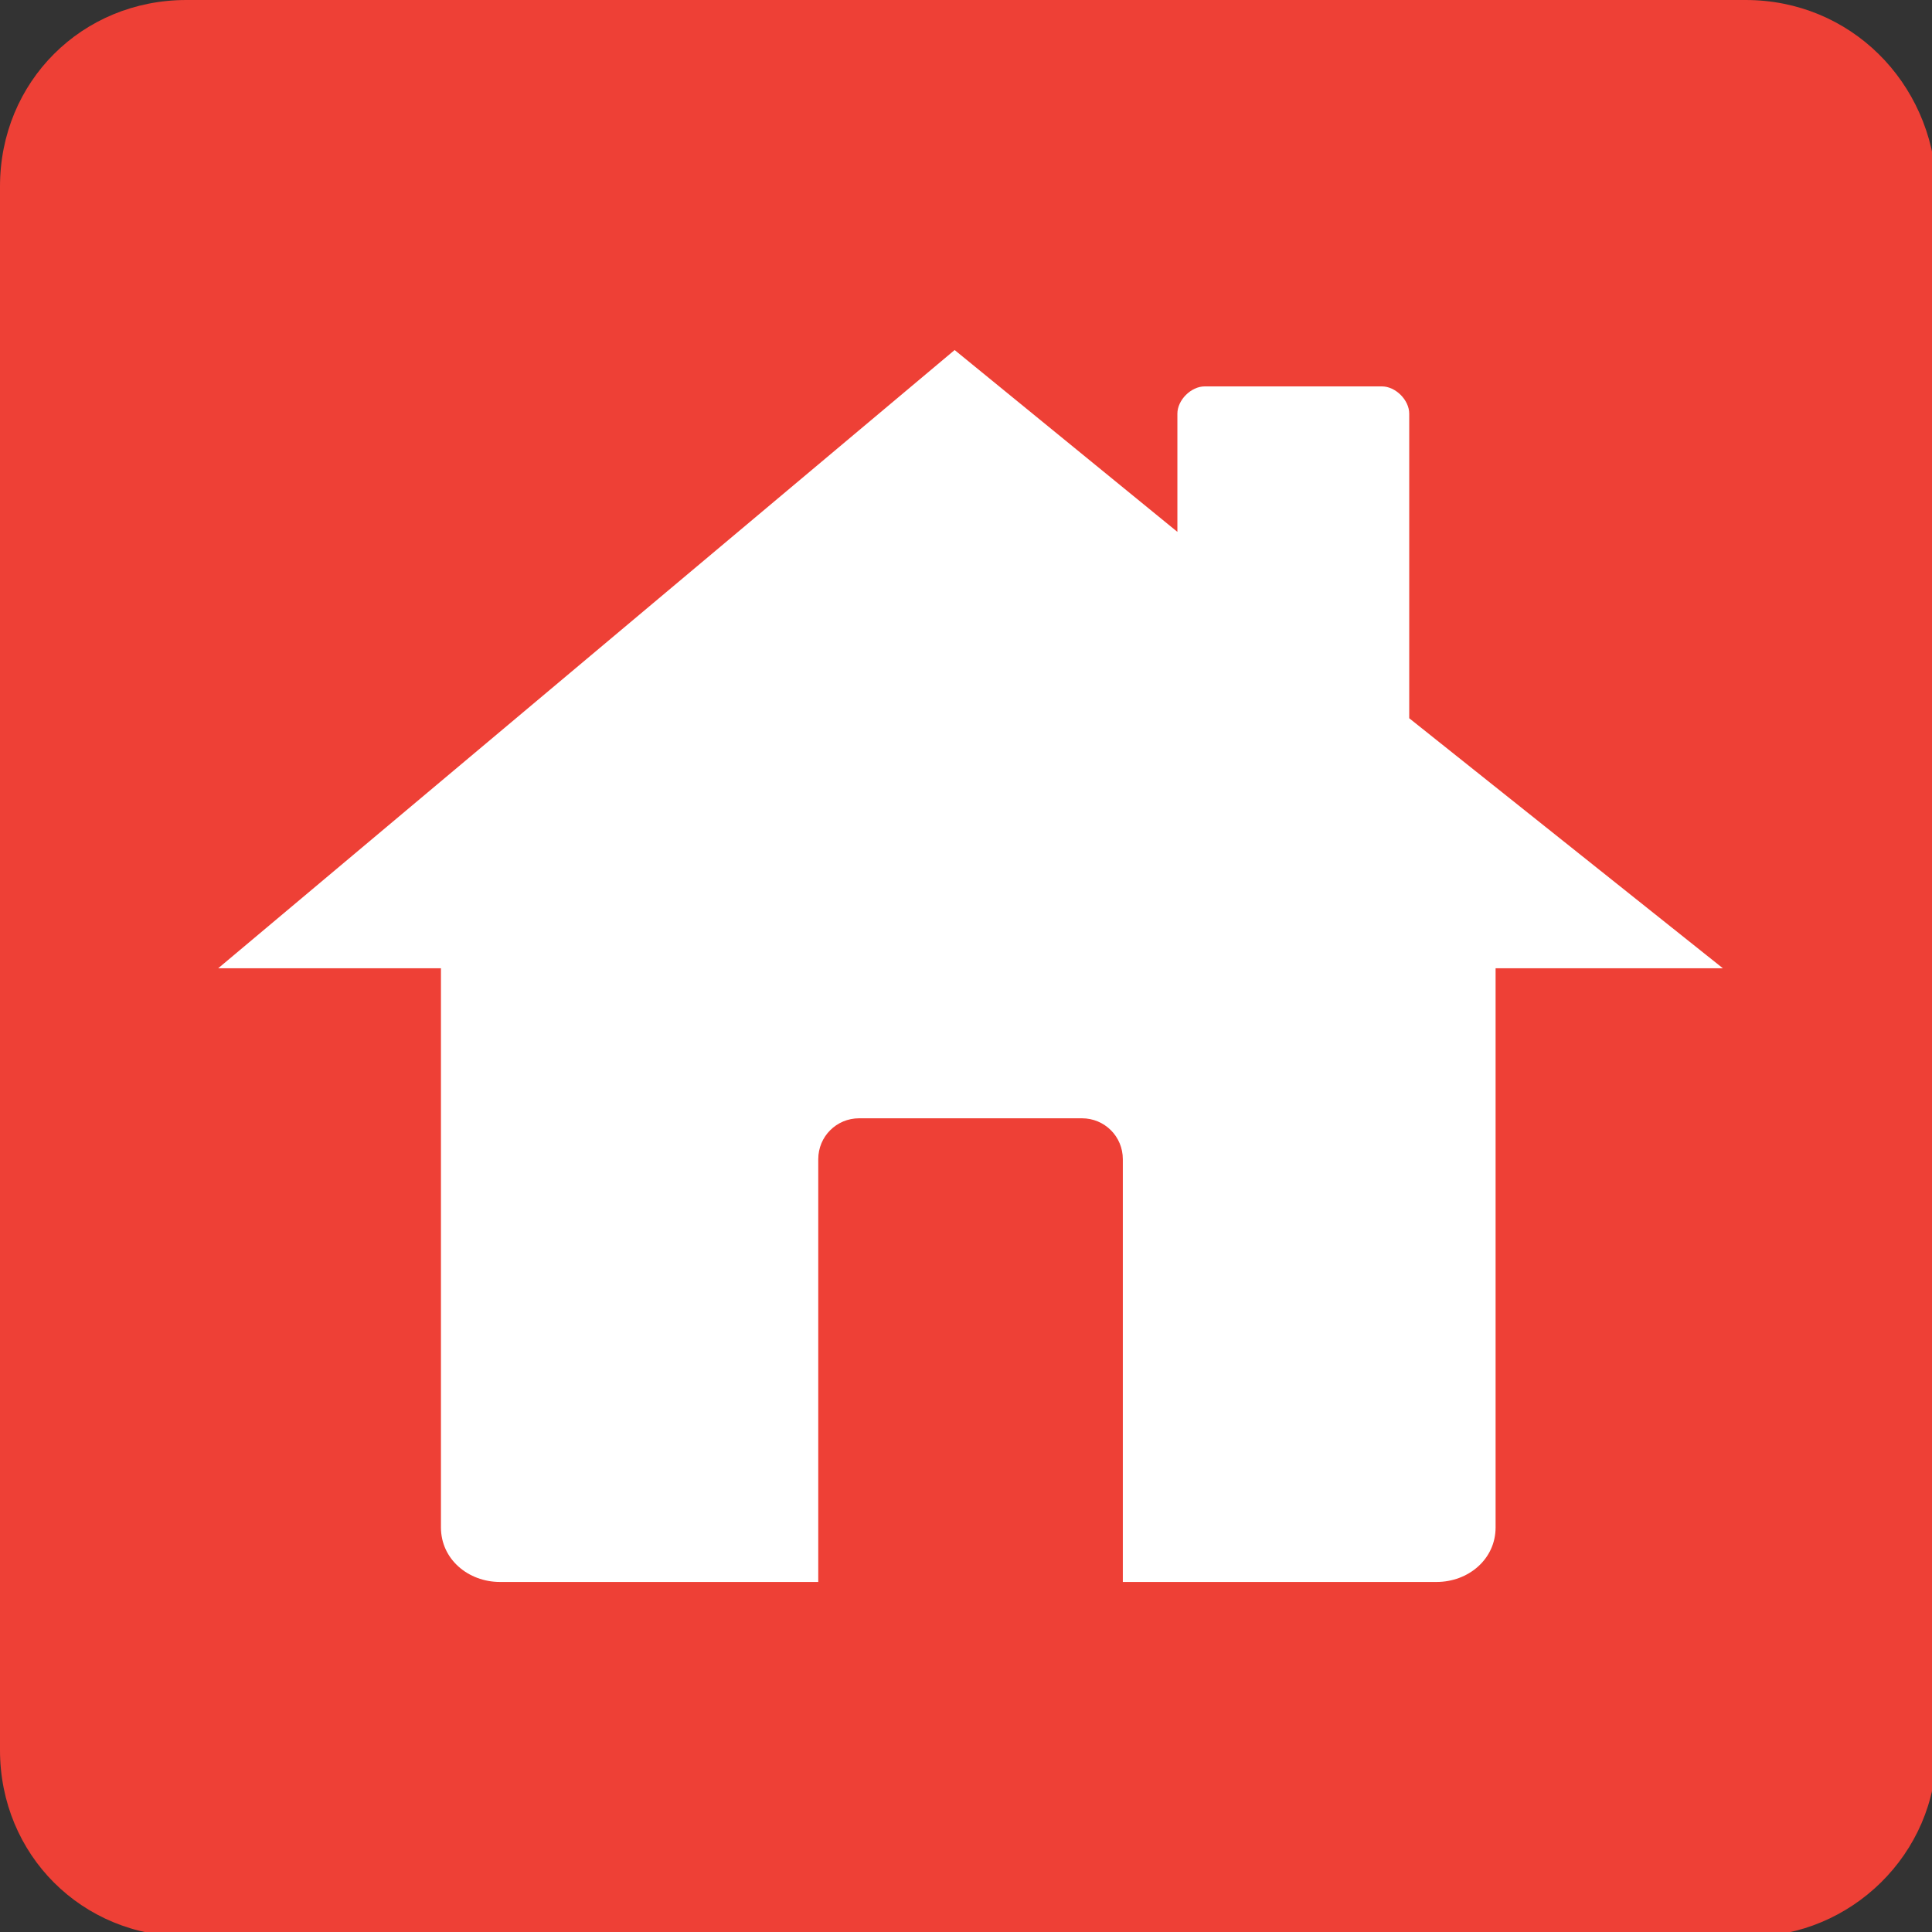 <svg xmlns="http://www.w3.org/2000/svg" width="42.5" height="42.5" style="overflow:visible;enable-background:new 0 0 42.5 42.5" xml:space="preserve">
    <rect width="100%" height="100%" fill="#333333" stroke="none"/>
    <path d="M38.4 0H4.1C1.8 0 0 1.8 0 4.1v34.4c0 2.3 1.8 4.1 4.1 4.1h34.4c2.2 0 4.1-1.8 4.1-4.1V4.1C42.5 1.8 40.7 0 38.4 0z" style="fill:#ee4036"/>
    <path d="M31 15.8V9.1c0-.3-.3-.6-.6-.6h-3.9c-.3 0-.6.3-.6.6v2.6l-4.9-4L4.8 21.3h4.9v12.3c0 .7.6 1.2 1.3 1.2h7v-9.3c0-.5.4-.9.9-.9h4.9c.5 0 .9.4.9.9v9.3h6.9c.7 0 1.3-.5 1.3-1.2V21.3h5L31 15.8z" style="fill:#fff"/>
</svg>
